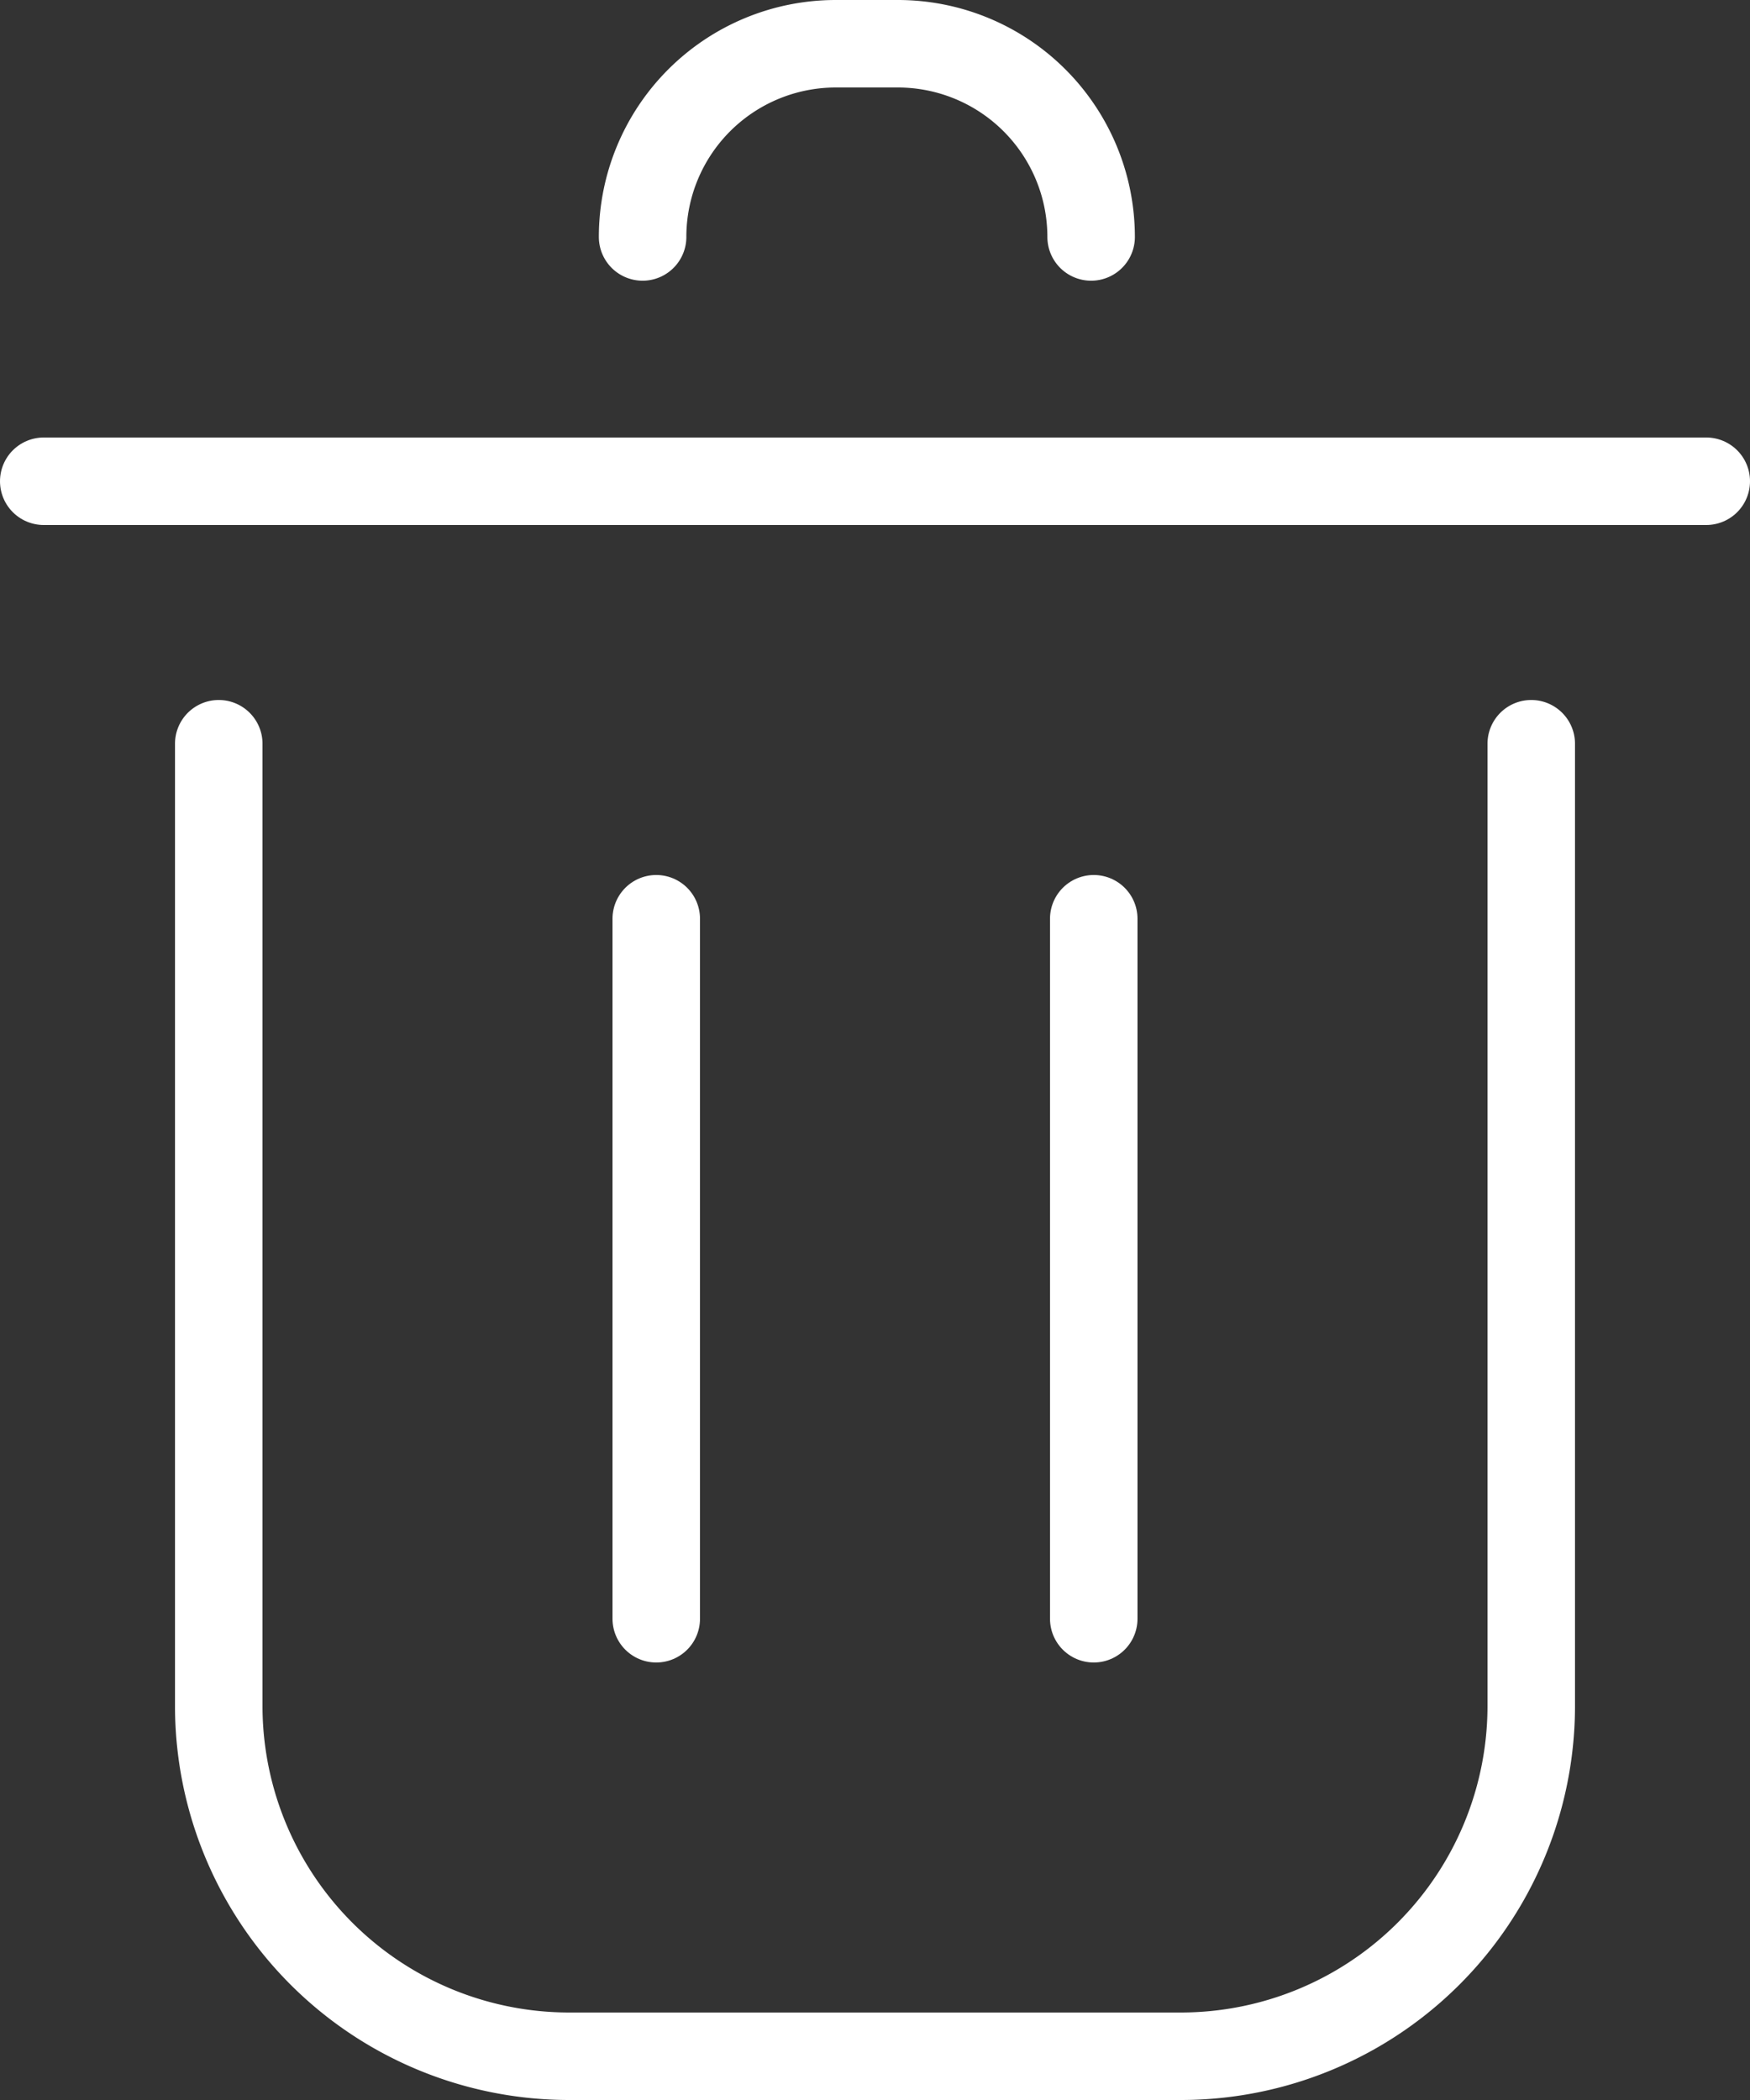 <svg xmlns="http://www.w3.org/2000/svg" width="20" height="24" viewBox="0 0 20 24">
  <rect x="0" y="0" width="20" height="24" fill="#333333" stroke="none"/>
  <g id="icon-trash" transform="translate(0.5 0.5)">
    <path id="path" d="M575,657v10.994A4.005,4.005,0,0,1,570.994,672h-6.988A4.005,4.005,0,0,1,560,667.994V657" transform="translate(-558 -649)" fill="none" stroke="#fff" stroke-linecap="round" stroke-linejoin="round" stroke-width="1"/>
    <path id="path-2" data-name="path" d="M563.844,651.208A2.208,2.208,0,0,1,566.052,649h.71a2.209,2.209,0,0,1,2.208,2.208" transform="translate(-557 -649)" fill="none" stroke="#fff" stroke-linecap="round" stroke-linejoin="round" stroke-width="1"/>
    <path id="line" d="M0,0H19" transform="translate(0 5)" fill="none" stroke="#fff" stroke-linecap="round" stroke-width="1"/>
    <line id="line-2" data-name="line" y2="8" transform="translate(7 10)" fill="none" stroke="#fff" stroke-linecap="round" stroke-linejoin="round" stroke-width="1"/>
    <line id="line-3" data-name="line" y2="8" transform="translate(12 10)" fill="none" stroke="#fff" stroke-linecap="round" stroke-linejoin="round" stroke-width="1"/>
  </g>
</svg>
